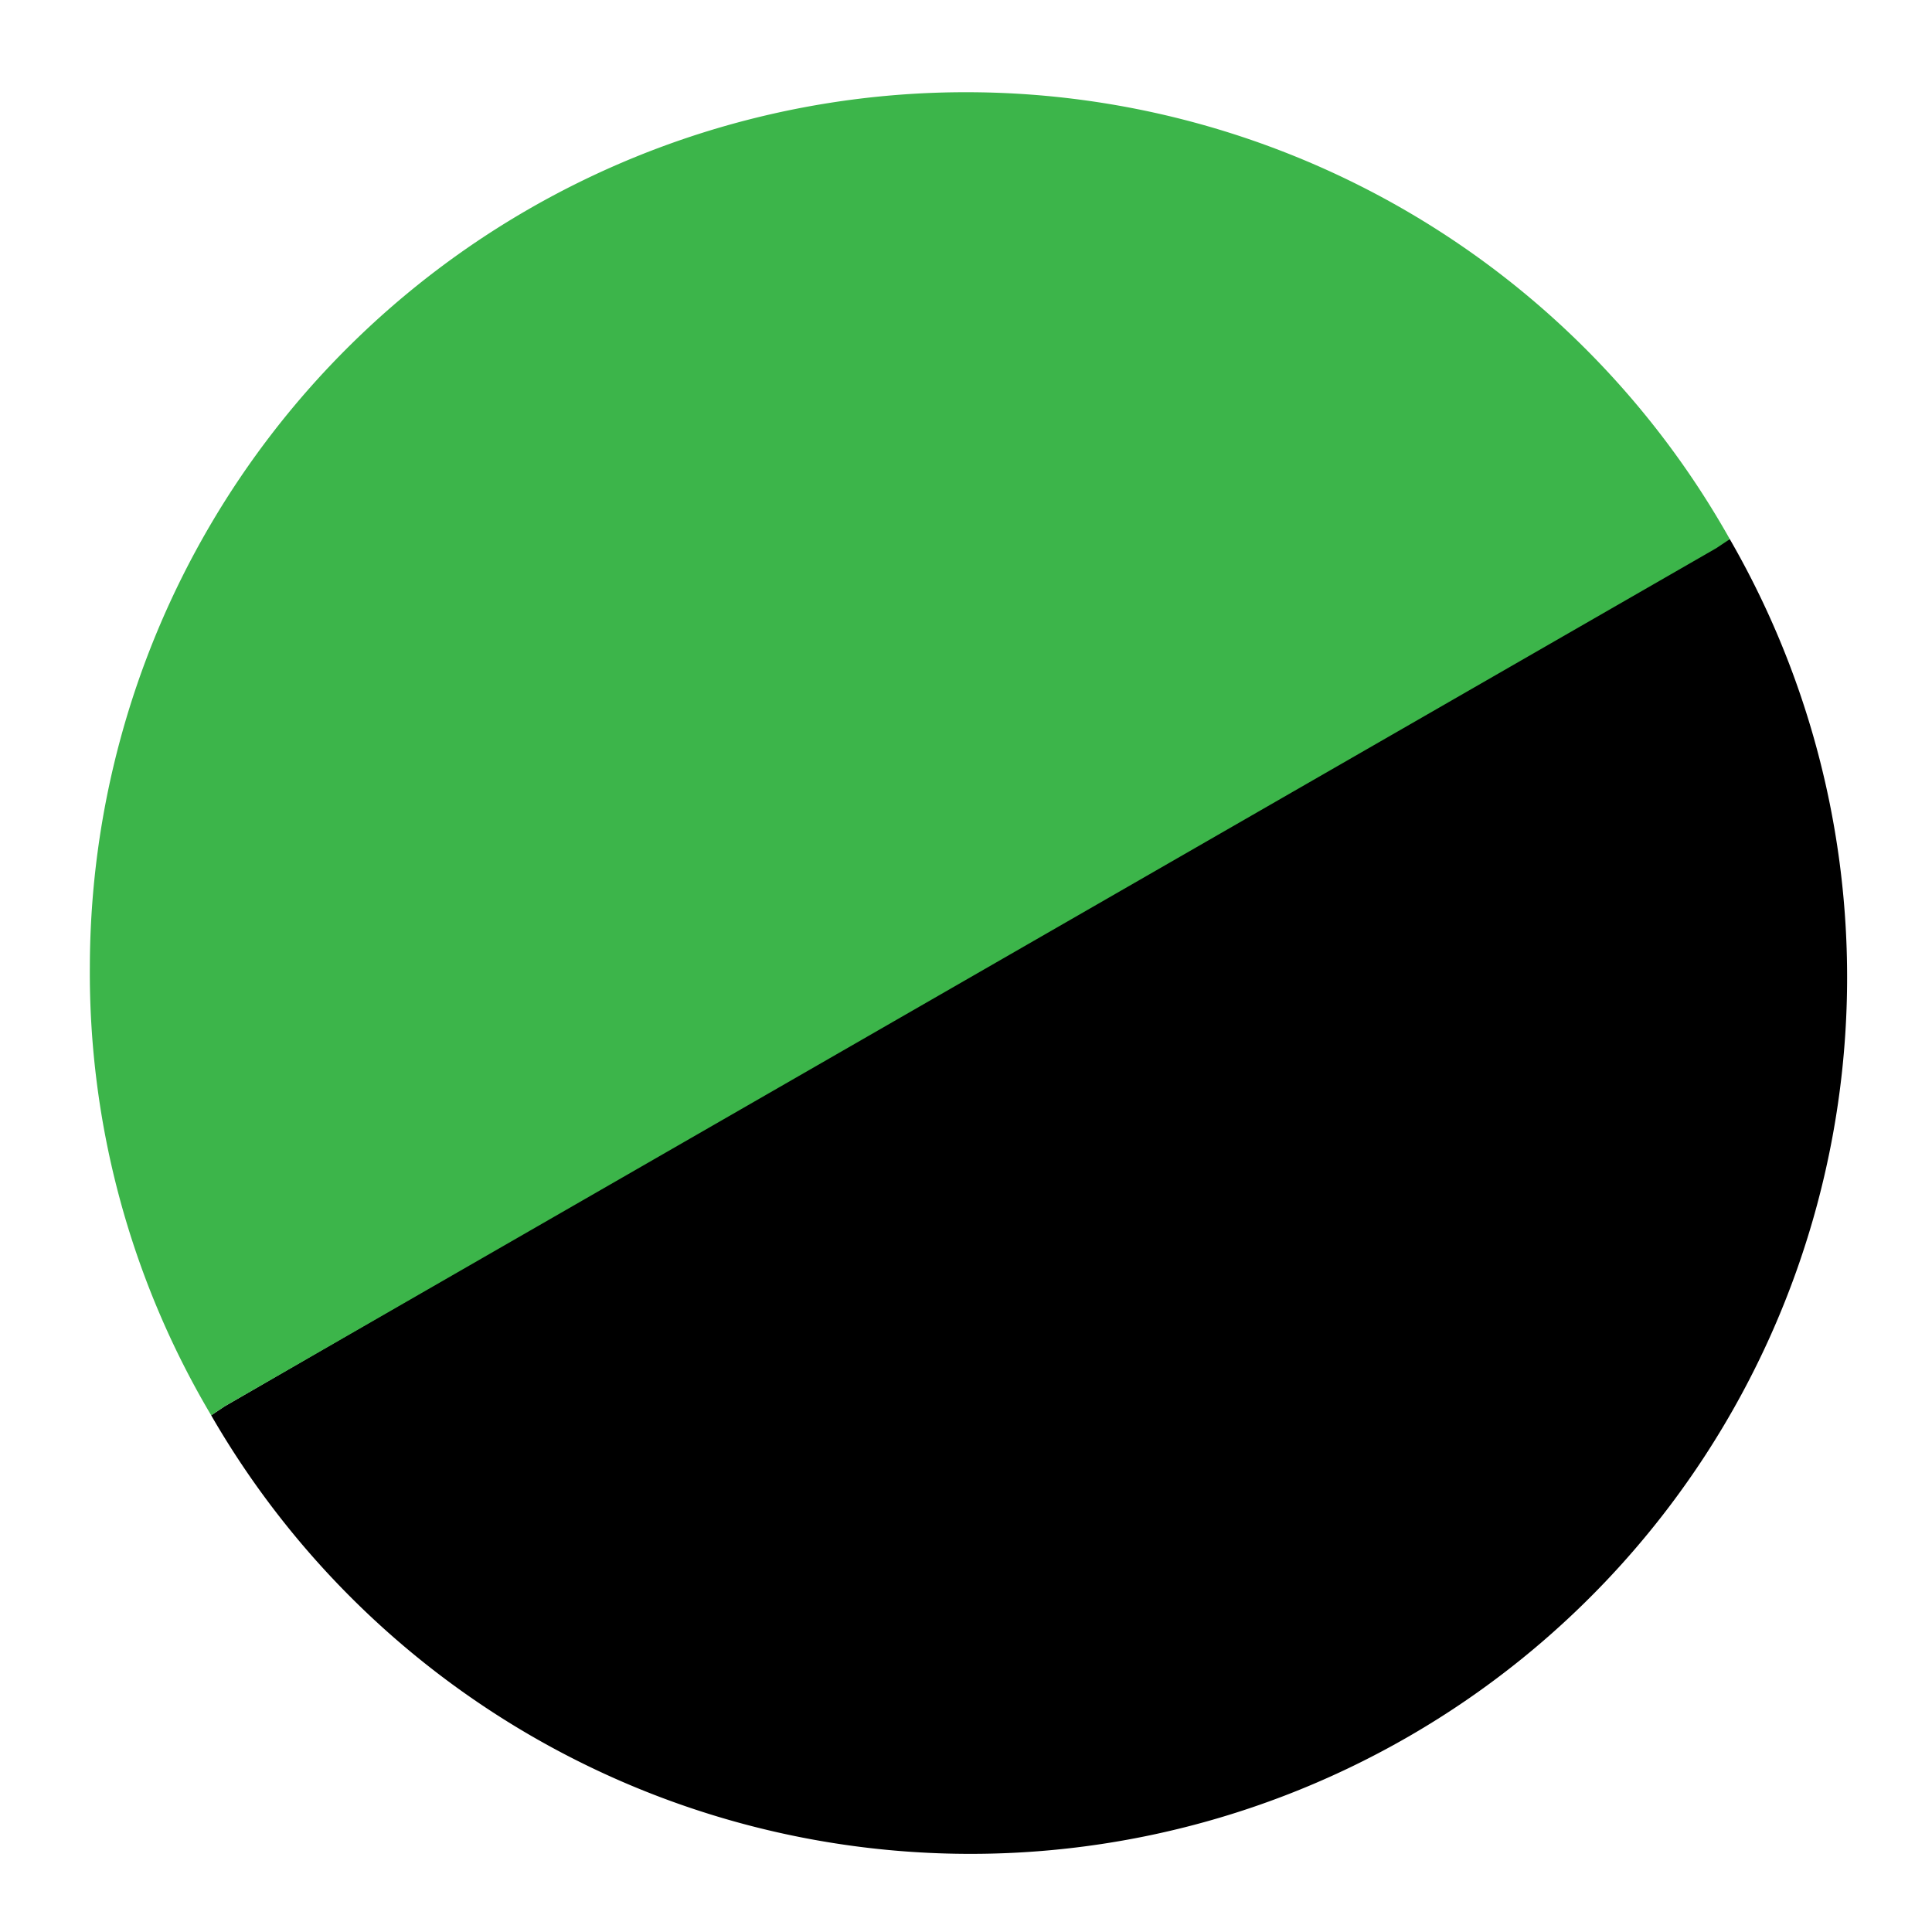 <svg xmlns="http://www.w3.org/2000/svg" viewBox="0 0 43 43"><path d="M38.5 12A19.5 19.5 0 014.7 31.5l.3-.2 33.2-19.2z"/><path fill="#3cb54a" d="M38.5 12l-.3.2L5 31.3l-.3.2a19.3 19.3 0 01-2.7-10A19.5 19.5 0 0138.5 12z"/><path fill="none" stroke="transparent" stroke-miterlimit="10" stroke-width="4" d="M38.5 12A19.5 19.5 0 014.7 31.5a19.3 19.3 0 01-2.7-10A19.5 19.5 0 0138.5 12z" class="theme-outline theme-four-outline"/></svg>